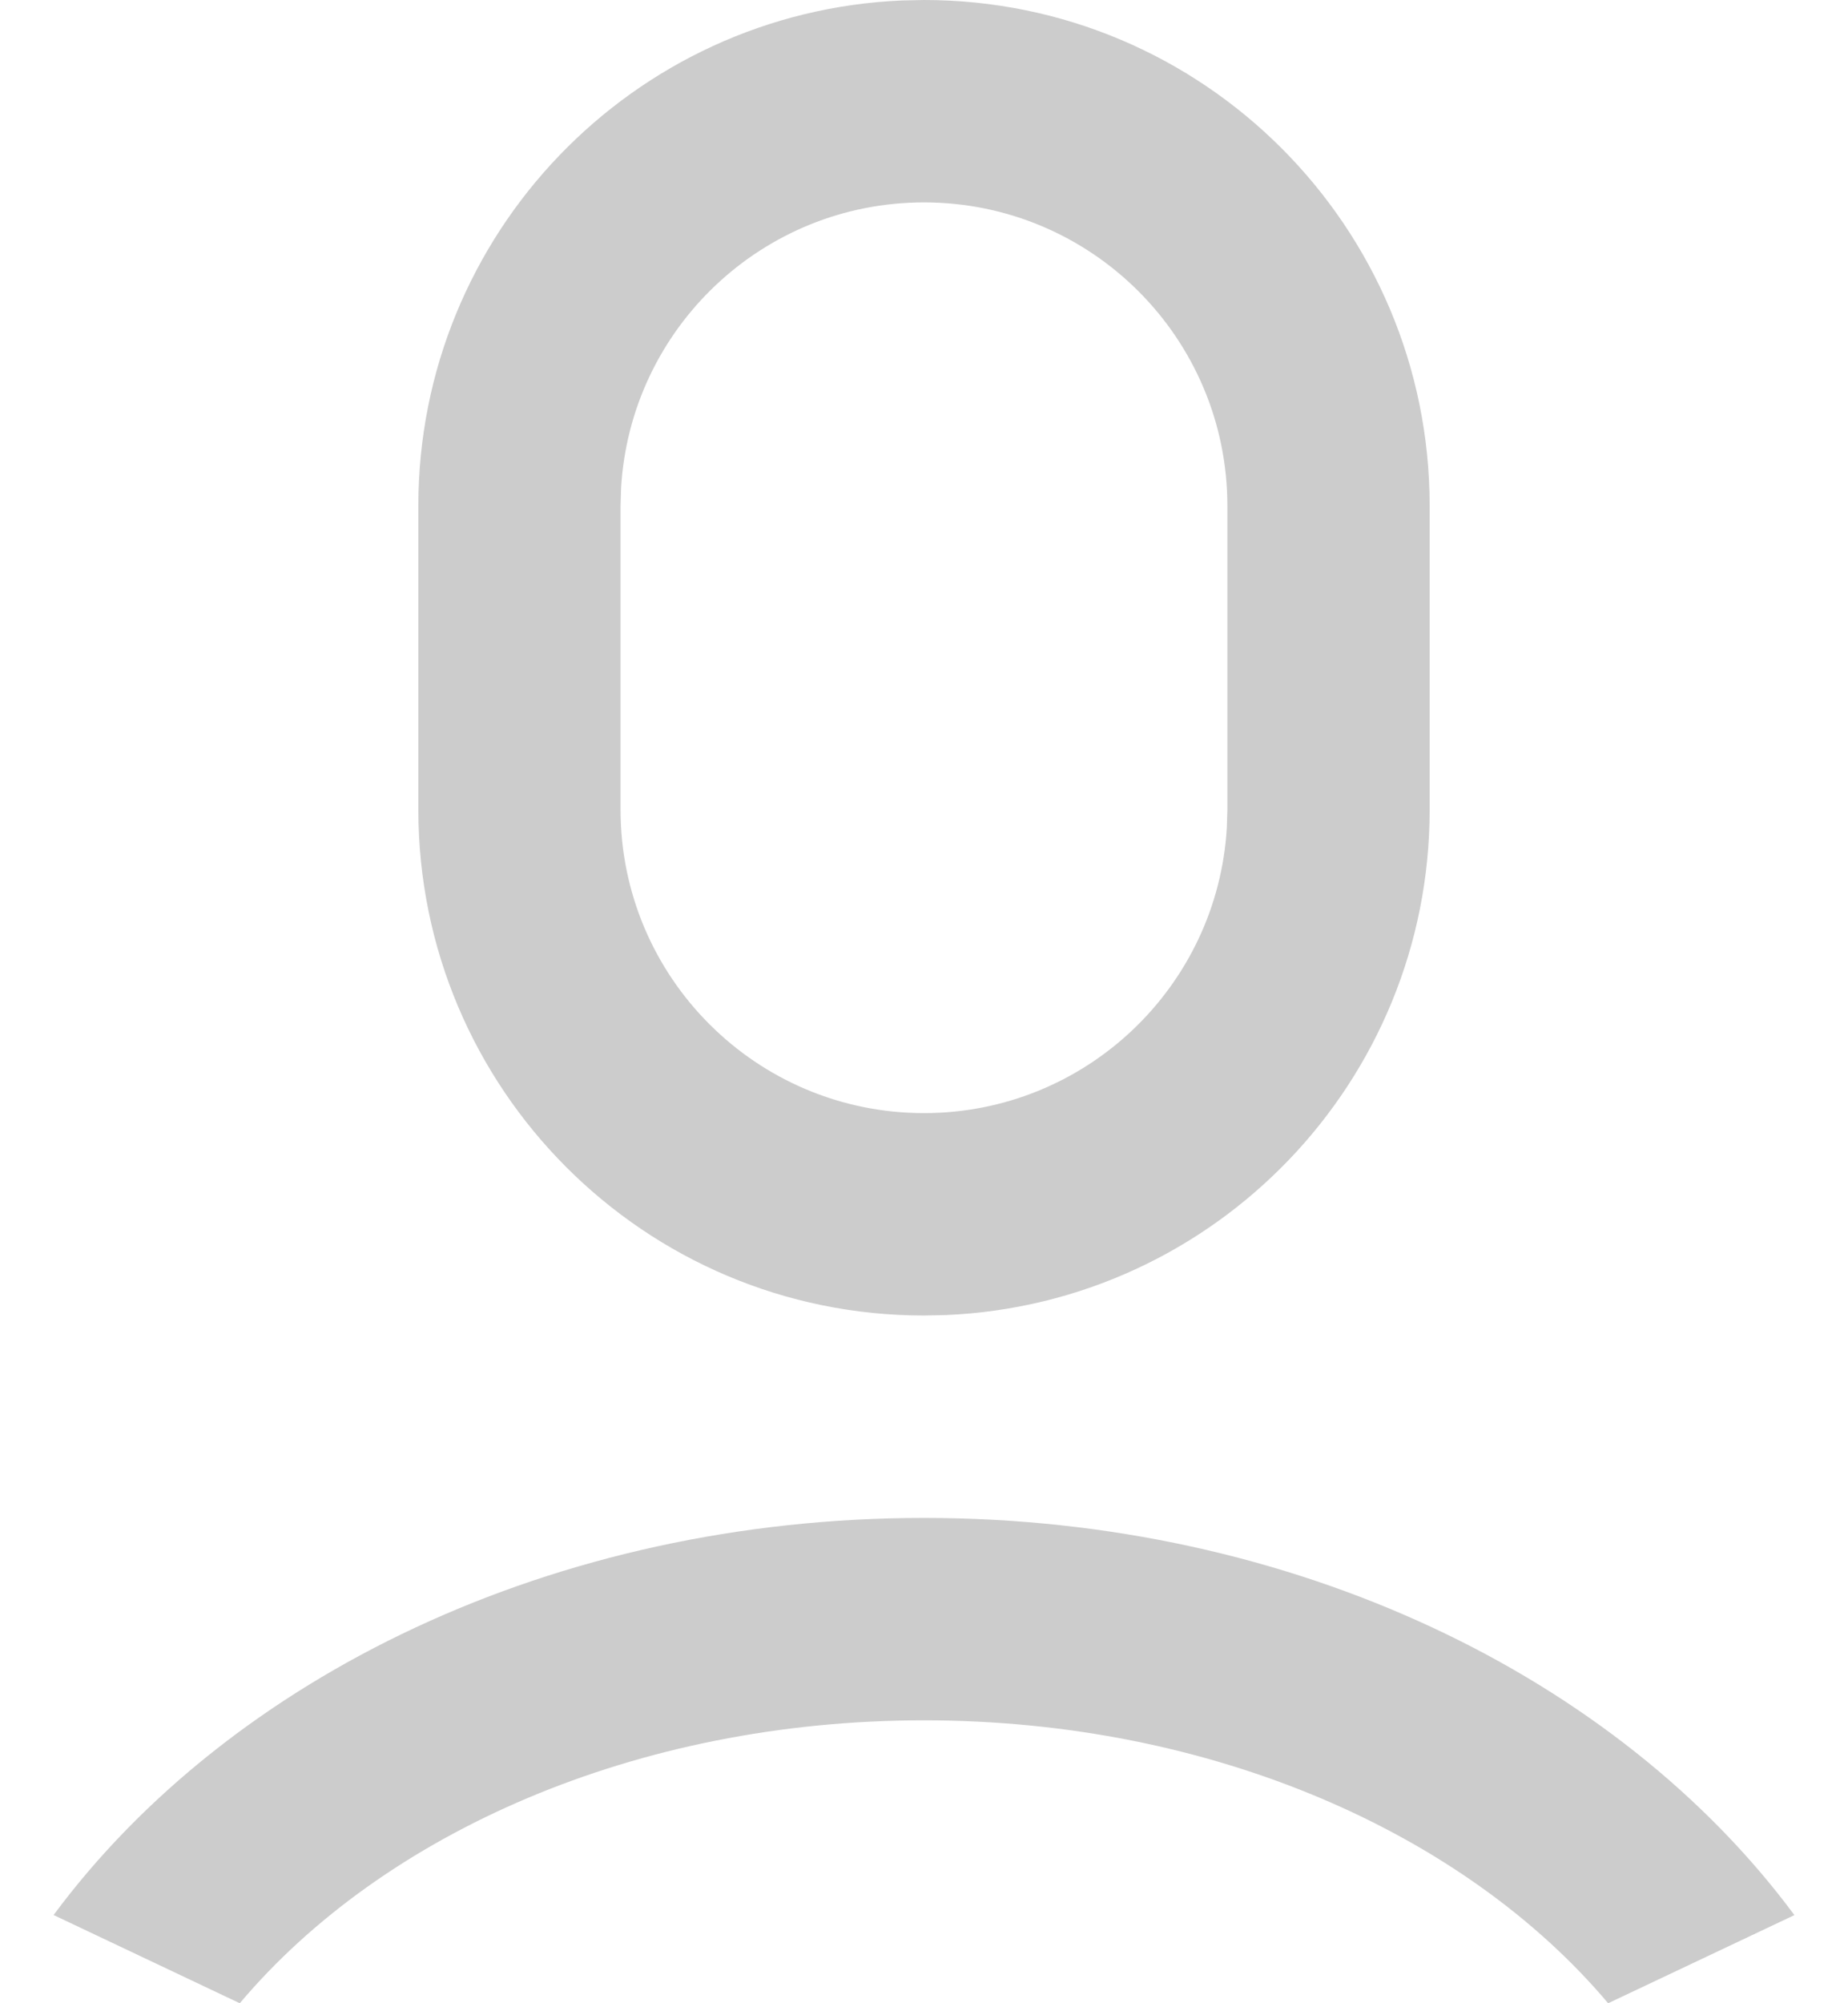 <svg width="24" height="26" viewBox="0 0 24 26" fill="none" xmlns="http://www.w3.org/2000/svg">
<path opacity="0.2" d="M12 19.701C16.81 19.701 21.016 21.77 23.304 24.856L20.885 26C19.023 23.793 15.739 22.328 12 22.328C8.26 22.328 4.976 23.793 3.114 26L0.696 24.855C2.984 21.769 7.19 19.701 12 19.701ZM12 0C15.626 0 18.567 2.94 18.567 6.567V10.507C18.567 14.039 15.779 16.919 12.284 17.068L12 17.074C8.373 17.074 5.433 14.134 5.433 10.507V6.567C5.433 3.036 8.22 0.155 11.715 0.006L12 0ZM12 2.627C9.901 2.627 8.186 4.267 8.066 6.335L8.059 6.567V10.507C8.059 12.683 9.823 14.447 12 14.447C14.098 14.447 15.813 12.807 15.933 10.739L15.94 10.507V6.567C15.94 4.391 14.176 2.627 12 2.627Z" fill="black"/>
</svg>
